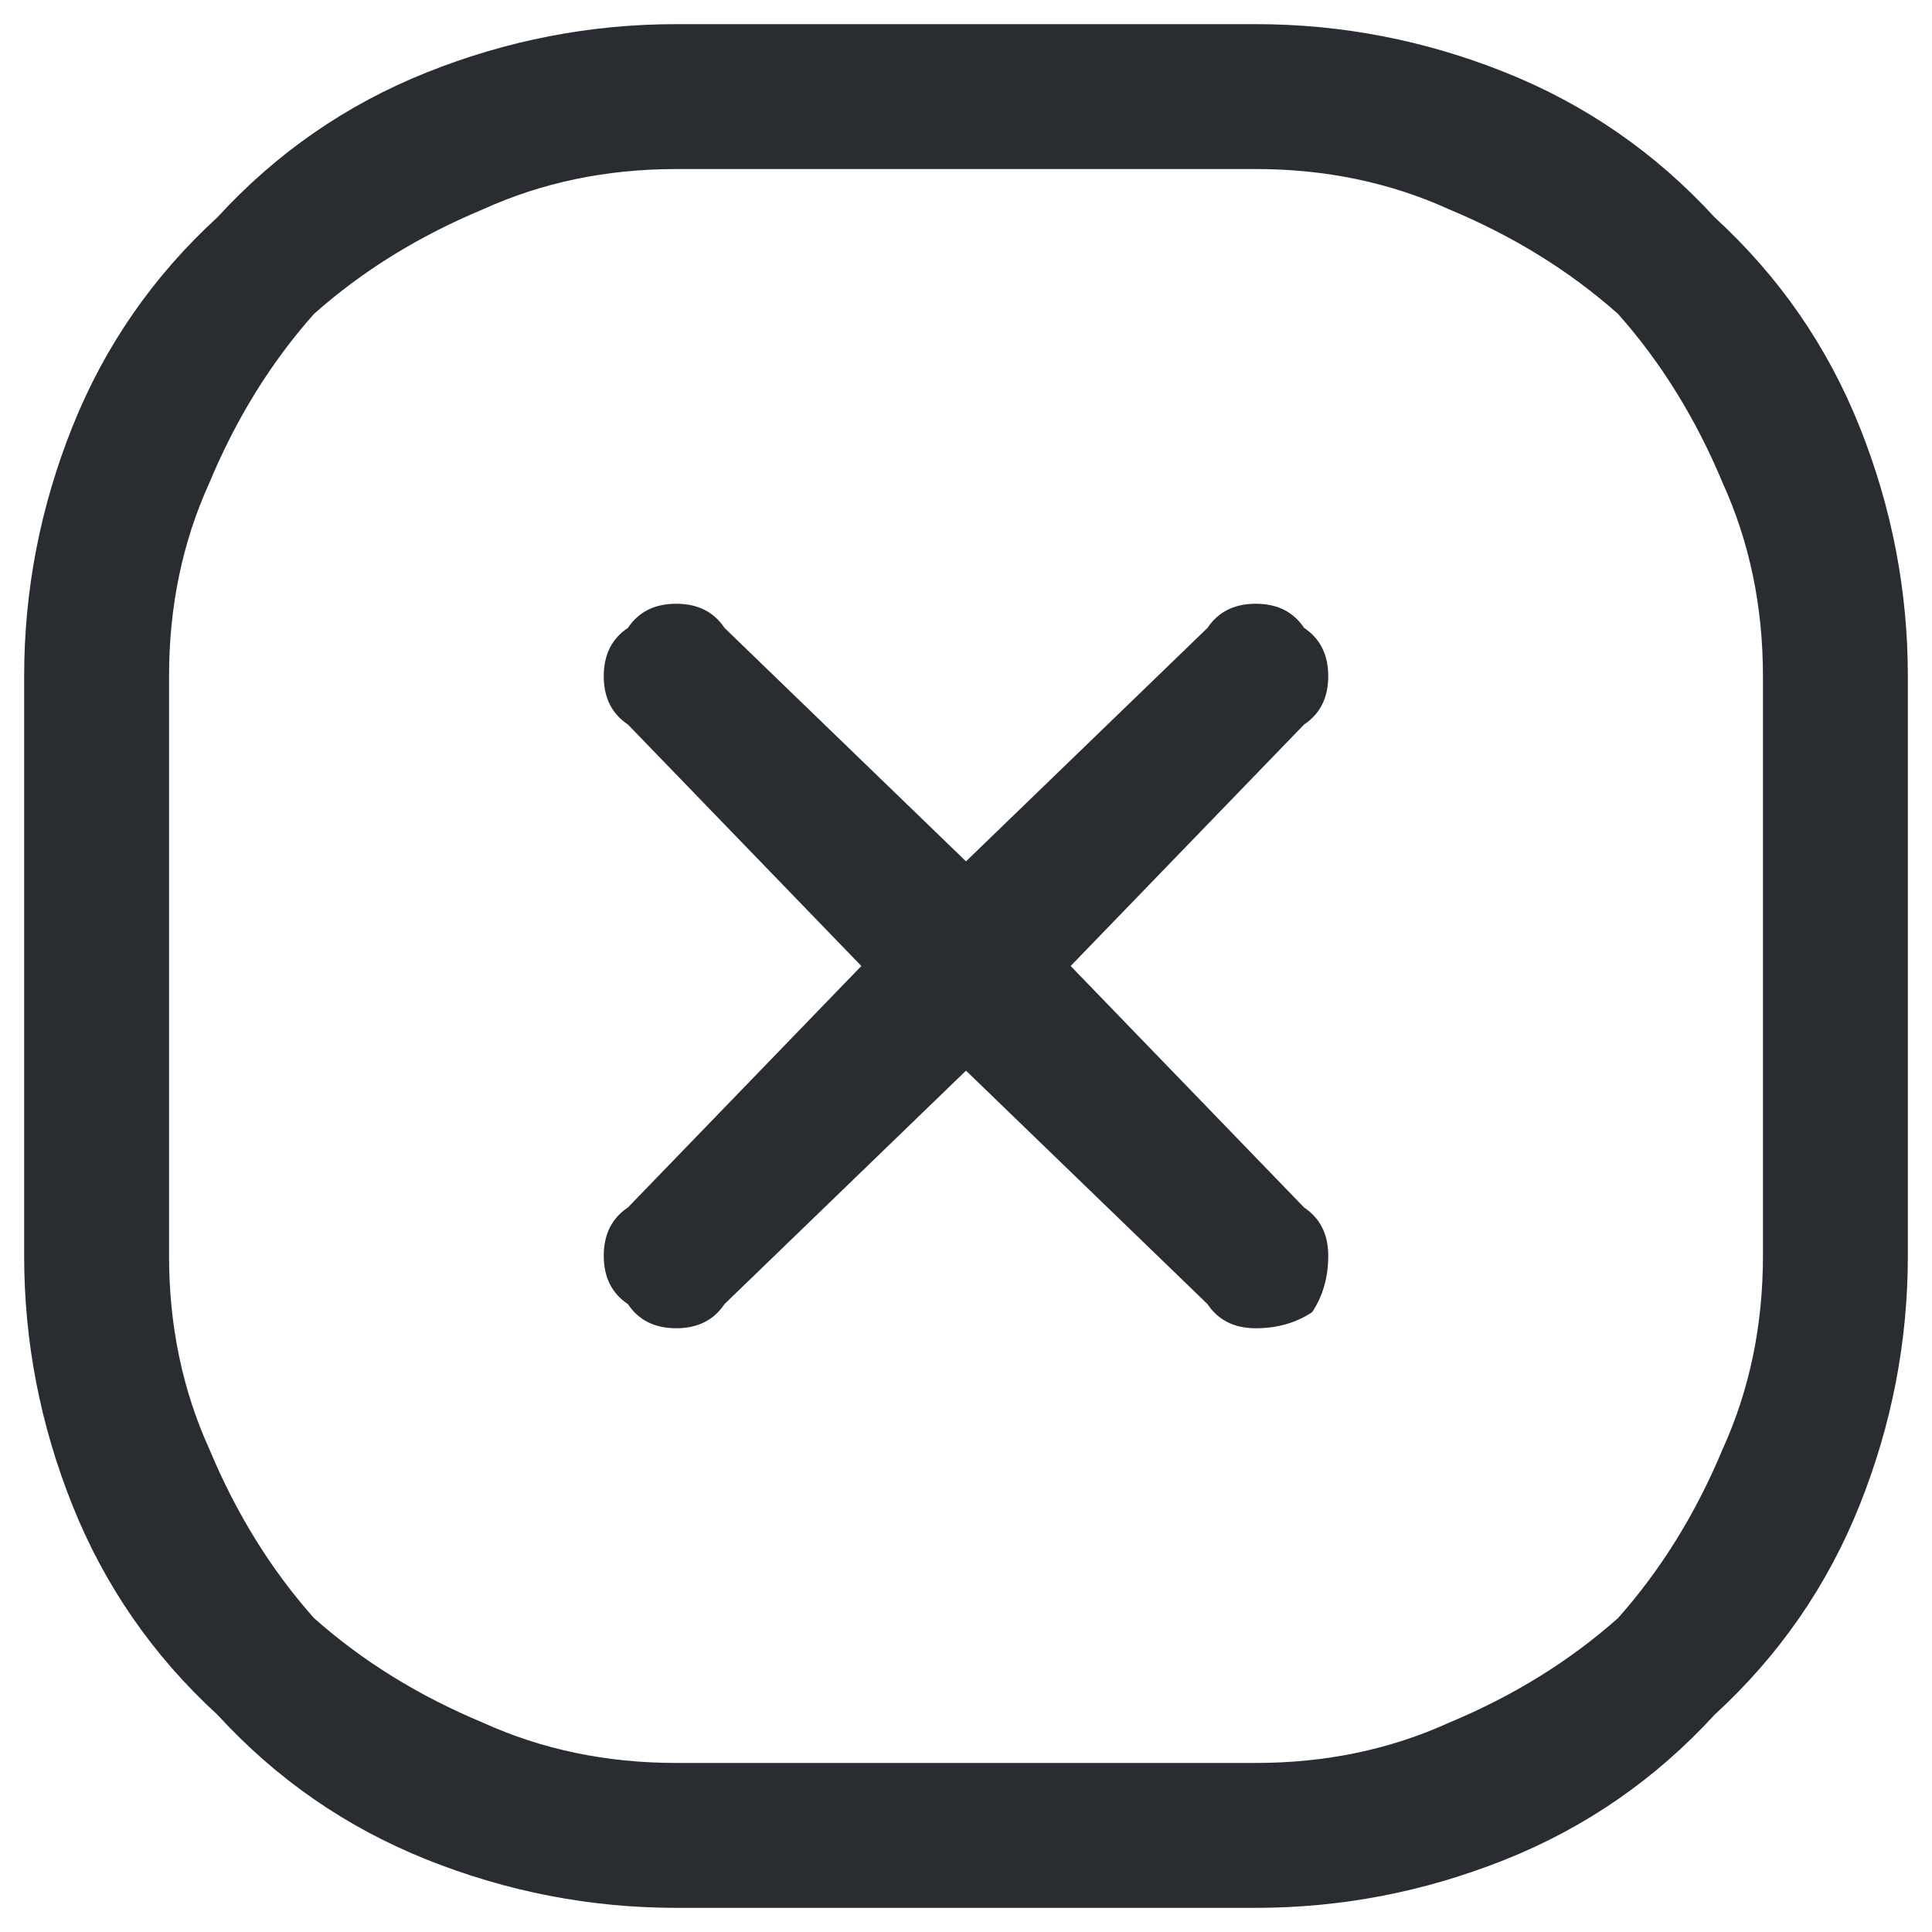 <svg version="1.2" xmlns="http://www.w3.org/2000/svg" viewBox="0 0 24 24" width="24" height="24"><style>.a{fill:#292d32}</style><path fill-rule="evenodd" class="a" d="m23.7 8.4v7.2q0 1.6-0.6 3.1-0.6 1.5-1.8 2.6-1.1 1.2-2.6 1.8-1.5 0.6-3.1 0.6h-7.2q-1.6 0-3.1-0.6-1.5-0.6-2.6-1.8-1.2-1.1-1.8-2.6-0.6-1.5-0.6-3.1v-7.2q0-1.6 0.6-3.1 0.6-1.5 1.8-2.6 1.1-1.2 2.6-1.8 1.5-0.6 3.1-0.6h7.2q1.6 0 3.1 0.6 1.5 0.6 2.6 1.8 1.2 1.1 1.8 2.6 0.6 1.5 0.6 3.1zm-1.8 0q0-1.3-0.5-2.4-0.5-1.2-1.3-2.1-0.9-0.8-2.1-1.3-1.1-0.5-2.4-0.5h-7.2q-1.3 0-2.4 0.5-1.2 0.5-2.1 1.3-0.8 0.9-1.3 2.1-0.5 1.1-0.5 2.4v7.2q0 1.3 0.5 2.4 0.5 1.2 1.3 2.1 0.9 0.8 2.1 1.3 1.1 0.5 2.4 0.5h7.2q1.3 0 2.4-0.5 1.2-0.5 2.1-1.3 0.8-0.9 1.3-2.1 0.5-1.1 0.5-2.4zm-5.7 0.6l-2.9 3 2.9 3q0.3 0.2 0.3 0.6 0 0.4-0.2 0.7-0.3 0.2-0.7 0.2-0.4 0-0.6-0.3l-3-2.9-3 2.9q-0.2 0.3-0.6 0.3-0.4 0-0.6-0.3-0.3-0.2-0.3-0.6 0-0.4 0.3-0.6l2.9-3-2.9-3q-0.3-0.2-0.3-0.6 0-0.4 0.3-0.6 0.2-0.3 0.6-0.3 0.4 0 0.6 0.3l3 2.9 3-2.9q0.2-0.3 0.6-0.3 0.4 0 0.6 0.3 0.3 0.2 0.3 0.6 0 0.4-0.3 0.6z"/></svg>